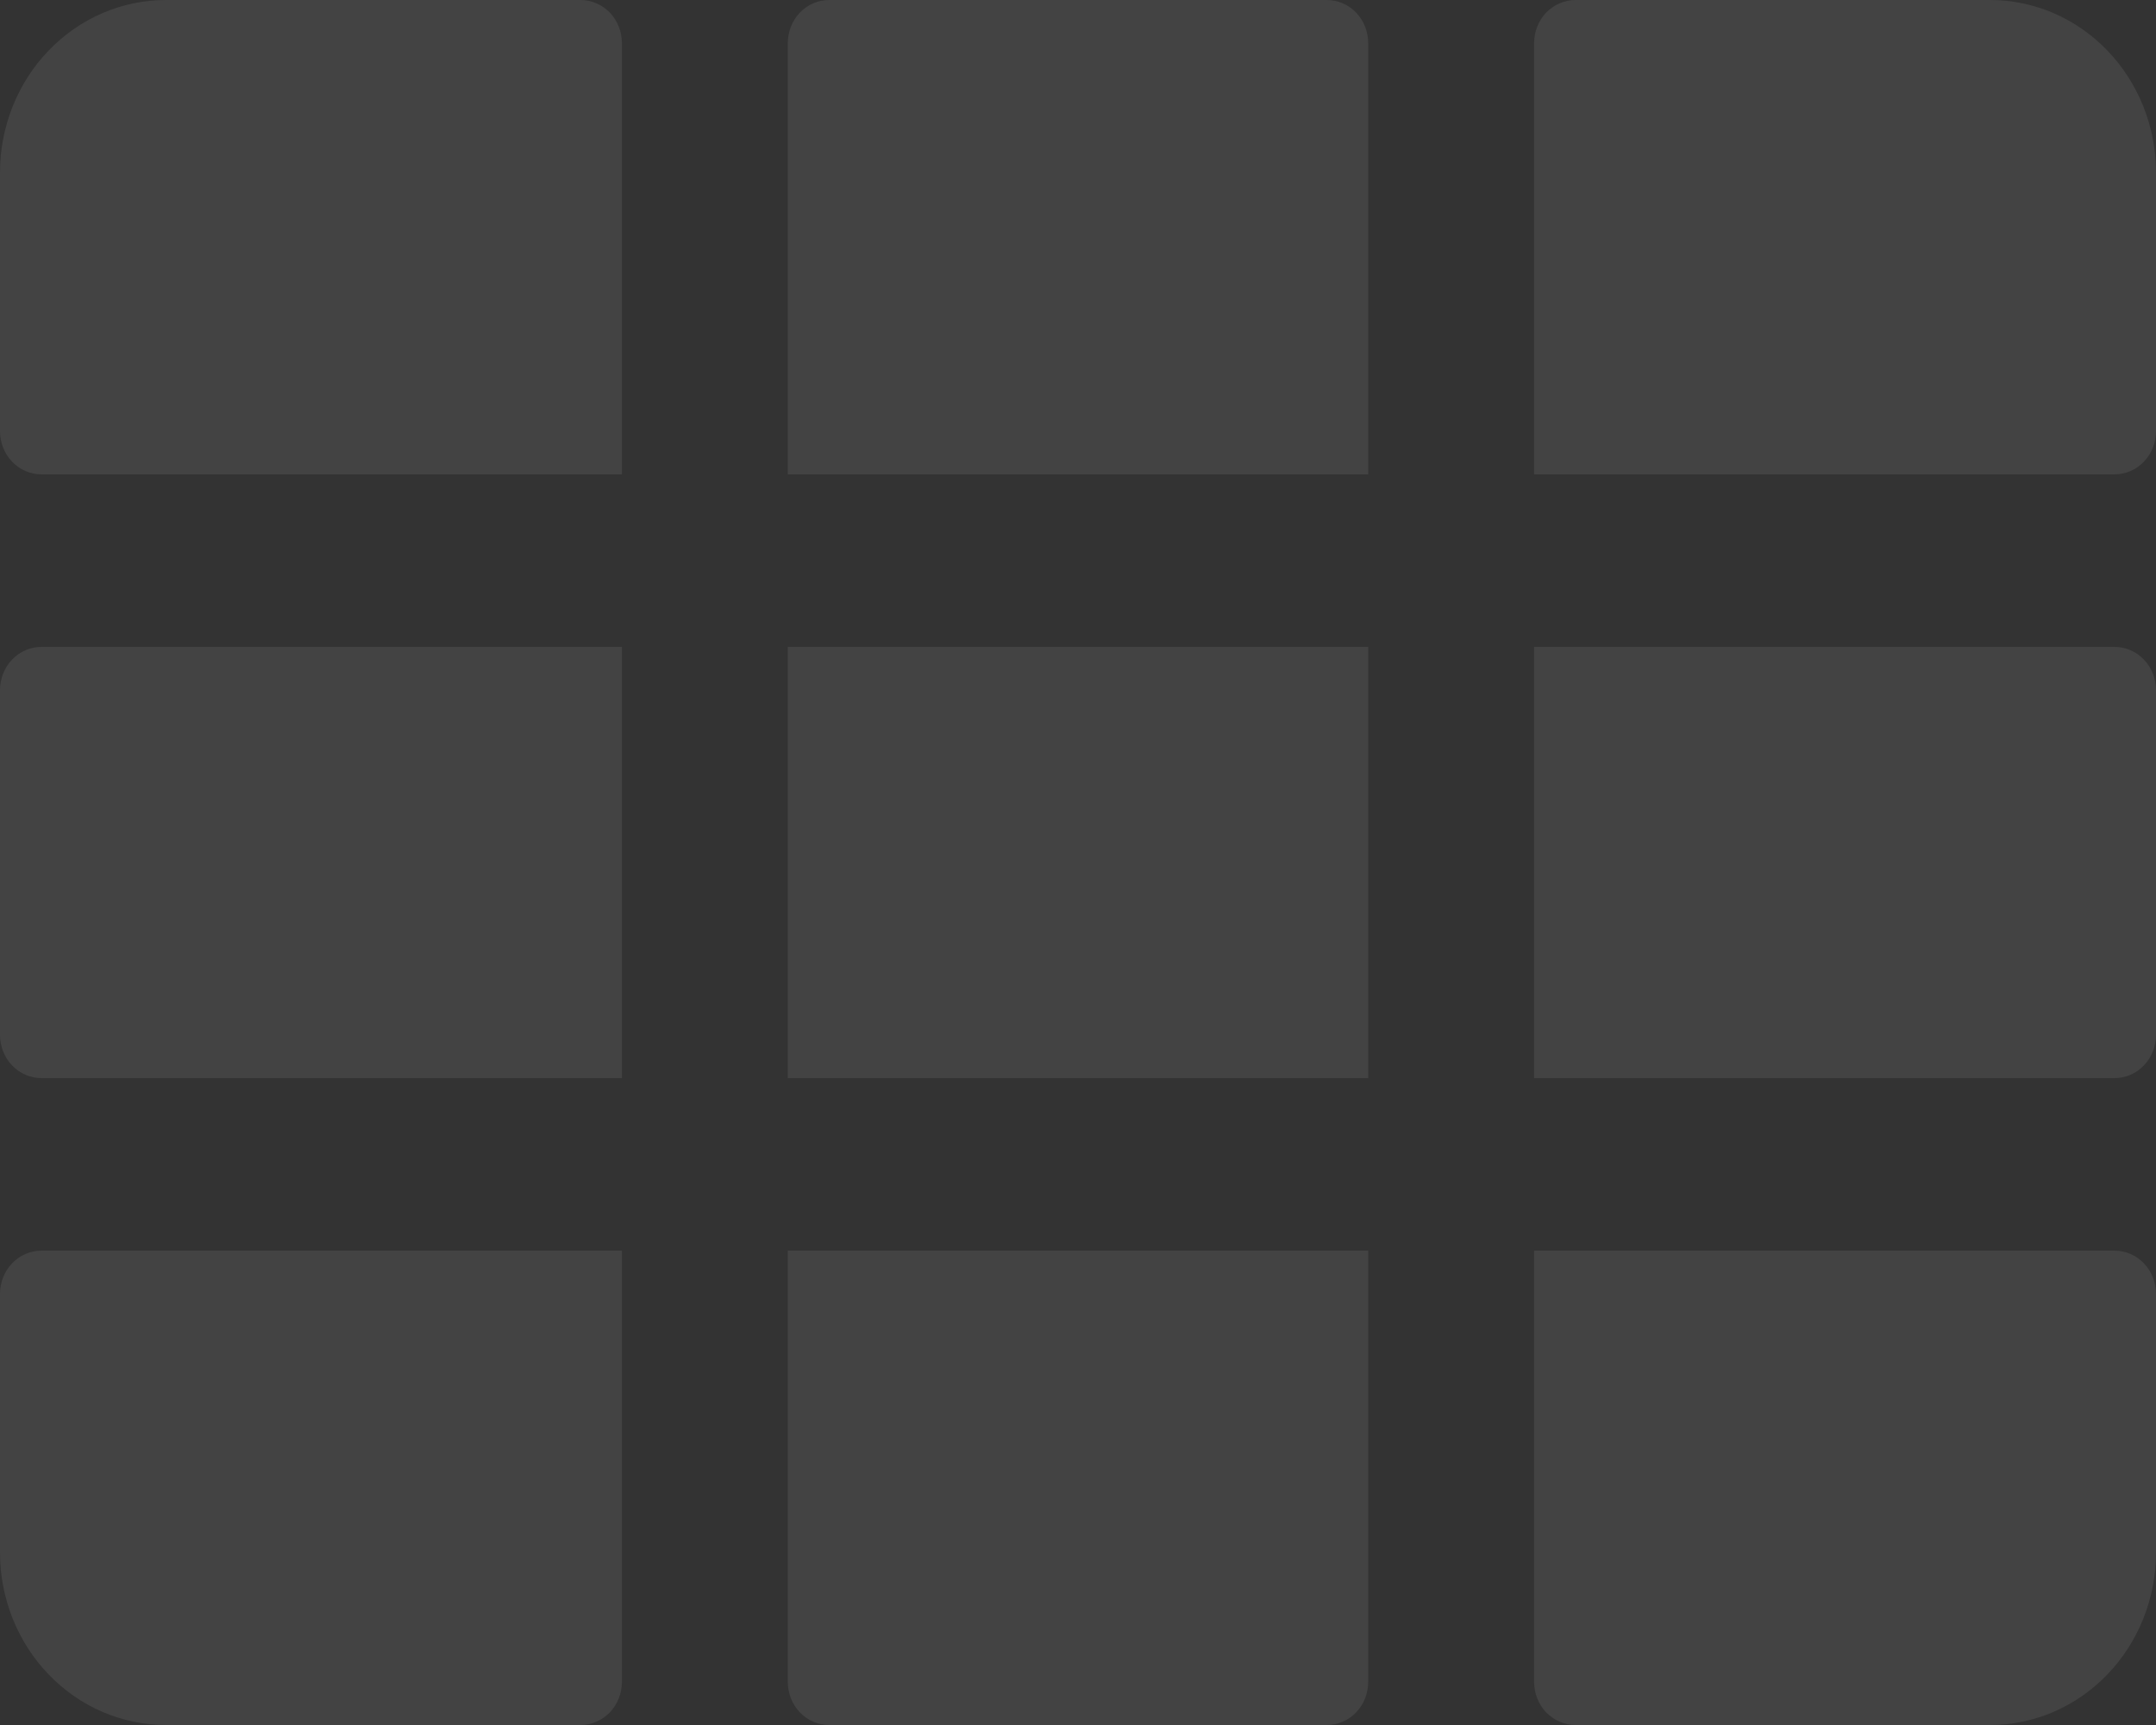 <svg width="20" height="16" viewBox="0 0 20 16" fill="none" xmlns="http://www.w3.org/2000/svg">
<rect x="0" y="0" width="20" height="16" fill="#333333" stroke="none"/>
<path d="M5.769 0.4V4.4H0.385C0.283 4.4 0.185 4.358 0.113 4.283C0.041 4.208 0 4.106 0 4V1.6C0 1.176 0.162 0.769 0.451 0.469C0.739 0.169 1.13 0 1.538 0H5.385C5.487 0 5.584 0.042 5.657 0.117C5.729 0.192 5.769 0.294 5.769 0.4ZM7.308 15.6C7.308 15.706 7.348 15.808 7.42 15.883C7.492 15.958 7.59 16 7.692 16H12.308C12.41 16 12.508 15.958 12.58 15.883C12.652 15.808 12.692 15.706 12.692 15.6V11.6H7.308V15.6ZM0 12V14.4C0 14.824 0.162 15.231 0.451 15.531C0.739 15.831 1.13 16 1.538 16H5.385C5.487 16 5.584 15.958 5.657 15.883C5.729 15.808 5.769 15.706 5.769 15.6V11.6H0.385C0.283 11.6 0.185 11.642 0.113 11.717C0.041 11.792 0 11.894 0 12ZM0 6.4V9.6C0 9.706 0.041 9.808 0.113 9.883C0.185 9.958 0.283 10 0.385 10H5.769V6H0.385C0.283 6 0.185 6.042 0.113 6.117C0.041 6.192 0 6.294 0 6.4ZM12.308 0H7.692C7.59 0 7.492 0.042 7.42 0.117C7.348 0.192 7.308 0.294 7.308 0.4V4.4H12.692V0.4C12.692 0.294 12.652 0.192 12.58 0.117C12.508 0.042 12.41 0 12.308 0ZM19.615 6H14.231V10H19.615C19.717 10 19.815 9.958 19.887 9.883C19.959 9.808 20 9.706 20 9.6V6.4C20 6.294 19.959 6.192 19.887 6.117C19.815 6.042 19.717 6 19.615 6ZM7.308 10H12.692V6H7.308V10ZM18.462 0H14.615C14.513 0 14.416 0.042 14.343 0.117C14.271 0.192 14.231 0.294 14.231 0.4V4.4H19.615C19.717 4.4 19.815 4.358 19.887 4.283C19.959 4.208 20 4.106 20 4V1.6C20 1.176 19.838 0.769 19.549 0.469C19.261 0.169 18.87 0 18.462 0ZM19.615 11.6H14.231V15.6C14.231 15.706 14.271 15.808 14.343 15.883C14.416 15.958 14.513 16 14.615 16H18.462C18.87 16 19.261 15.831 19.549 15.531C19.838 15.231 20 14.824 20 14.4V12C20 11.894 19.959 11.792 19.887 11.717C19.815 11.642 19.717 11.6 19.615 11.6Z" fill="#FCFCFC" fill-opacity="0.08"/>
</svg>
